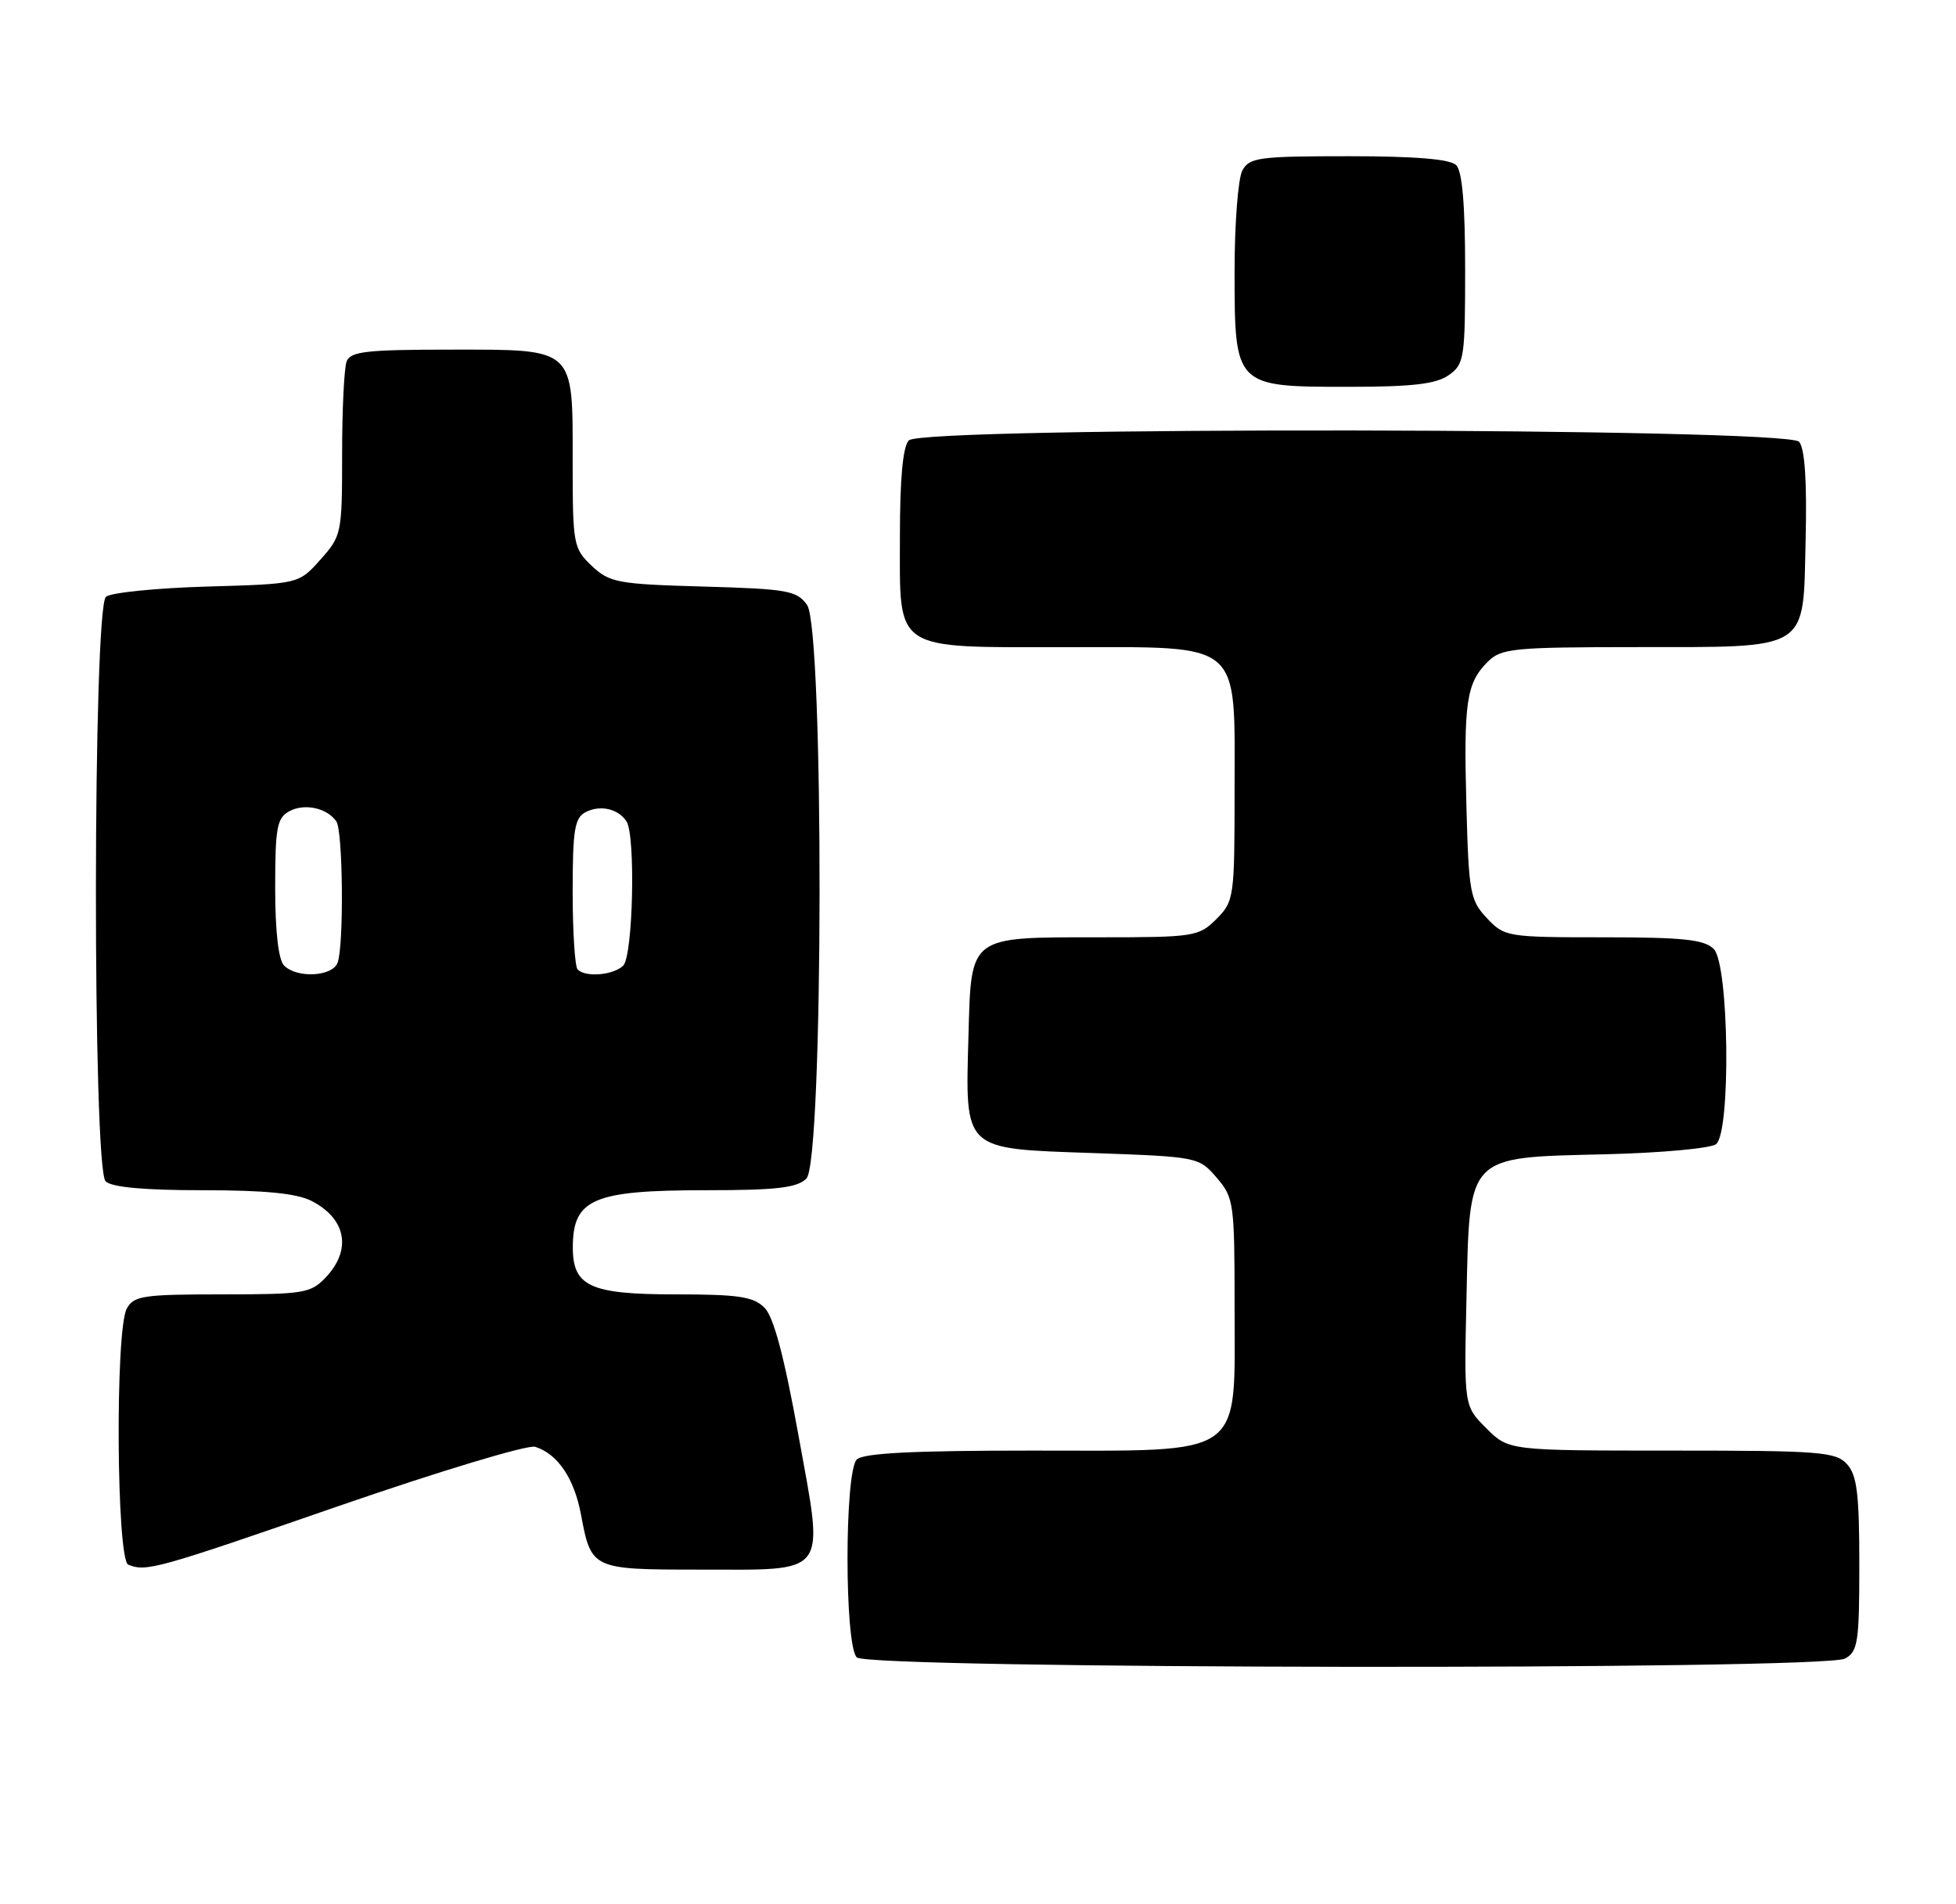 <?xml version="1.0" encoding="UTF-8" standalone="no"?>
<!DOCTYPE svg PUBLIC "-//W3C//DTD SVG 1.1//EN" "http://www.w3.org/Graphics/SVG/1.1/DTD/svg11.dtd" >
<svg xmlns="http://www.w3.org/2000/svg" xmlns:xlink="http://www.w3.org/1999/xlink" version="1.1" viewBox="0 0 263 256">
 <g >
 <path fill="currentColor"
d=" M 248.07 222.96 C 249.81 222.03 250.00 220.77 250.00 210.29 C 250.00 200.87 249.69 198.31 248.35 196.83 C 246.84 195.16 244.74 195.00 224.77 195.00 C 202.85 195.00 202.85 195.00 199.85 192.00 C 196.85 189.01 196.85 189.01 197.18 174.53 C 197.61 155.09 197.10 155.62 215.77 155.17 C 223.32 154.99 230.06 154.37 230.75 153.80 C 232.75 152.13 232.48 129.62 230.43 127.57 C 229.16 126.30 226.32 126.00 215.60 126.00 C 202.65 126.00 202.29 125.94 199.92 123.42 C 197.67 121.03 197.48 119.97 197.17 108.32 C 196.79 94.36 197.17 91.83 200.03 88.97 C 201.84 87.16 203.42 87.00 219.75 86.99 C 243.59 86.97 242.42 87.69 242.78 72.61 C 242.97 64.75 242.68 60.32 241.91 59.39 C 240.33 57.49 124.10 57.30 122.20 59.20 C 121.40 60.00 121.00 64.34 121.00 72.14 C 121.00 87.73 119.89 87.00 143.41 87.00 C 167.24 87.00 166.00 85.95 166.00 106.22 C 166.00 120.68 165.93 121.16 163.55 123.55 C 161.18 125.91 160.58 126.00 147.74 126.00 C 130.21 126.00 130.59 125.71 130.22 139.17 C 129.79 154.80 129.36 154.39 146.86 155.00 C 161.04 155.50 161.20 155.53 163.59 158.31 C 165.90 160.99 166.00 161.73 166.00 175.60 C 166.00 196.20 167.69 195.00 138.75 195.00 C 122.70 195.00 116.06 195.34 115.20 196.20 C 113.54 197.86 113.54 221.14 115.20 222.80 C 116.79 224.39 245.11 224.54 248.07 222.96 Z  M 45.52 202.46 C 59.09 197.77 70.98 194.18 71.96 194.49 C 74.99 195.45 77.21 198.73 78.12 203.61 C 79.49 210.94 79.61 211.00 93.93 211.00 C 111.63 211.00 110.82 212.09 107.37 193.00 C 105.44 182.34 104.03 177.03 102.79 175.79 C 101.30 174.30 99.27 174.00 90.83 174.00 C 79.31 174.00 76.99 172.93 77.02 167.60 C 77.05 161.17 79.80 160.00 94.86 160.00 C 104.43 160.00 107.17 159.68 108.43 158.43 C 110.73 156.13 110.81 84.60 108.52 81.33 C 107.16 79.40 105.92 79.17 94.60 78.85 C 83.06 78.53 81.97 78.32 79.58 76.08 C 77.10 73.74 77.00 73.22 77.00 62.15 C 77.00 46.56 77.48 47.00 60.45 47.00 C 49.30 47.00 47.12 47.25 46.61 48.58 C 46.27 49.45 46.00 55.07 46.00 61.07 C 46.00 71.70 45.93 72.05 43.08 75.23 C 40.17 78.50 40.17 78.50 27.83 78.85 C 21.05 79.05 14.94 79.66 14.25 80.22 C 12.48 81.67 12.43 157.03 14.20 158.80 C 15.00 159.60 19.37 160.00 27.25 160.00 C 35.69 160.00 39.91 160.42 41.93 161.46 C 46.54 163.85 47.31 167.98 43.83 171.69 C 41.79 173.85 40.89 174.00 29.86 174.00 C 19.23 174.00 17.97 174.19 17.04 175.93 C 15.47 178.86 15.66 209.70 17.25 210.34 C 19.67 211.32 21.08 210.92 45.52 202.46 Z  M 194.78 50.44 C 196.88 48.97 197.00 48.18 197.00 36.14 C 197.00 27.57 196.61 23.01 195.80 22.20 C 194.99 21.39 190.32 21.00 181.34 21.00 C 169.24 21.00 167.98 21.17 167.04 22.93 C 166.47 24.00 166.00 30.07 166.00 36.43 C 166.00 51.98 166.02 52.00 181.28 52.00 C 189.87 52.00 193.08 51.63 194.78 50.44 Z  M 38.20 129.80 C 37.44 129.04 37.00 125.21 37.00 119.34 C 37.00 111.21 37.24 109.94 38.93 109.04 C 40.96 107.95 44.00 108.62 45.23 110.43 C 46.12 111.72 46.25 127.19 45.39 129.42 C 44.68 131.29 39.94 131.54 38.20 129.80 Z  M 77.67 130.33 C 77.30 129.97 77.00 125.26 77.00 119.87 C 77.00 111.55 77.26 109.93 78.75 109.17 C 80.69 108.17 83.11 108.71 84.23 110.40 C 85.48 112.27 85.12 128.48 83.80 129.80 C 82.51 131.09 78.75 131.42 77.67 130.33 Z "/>
</g>
</svg>